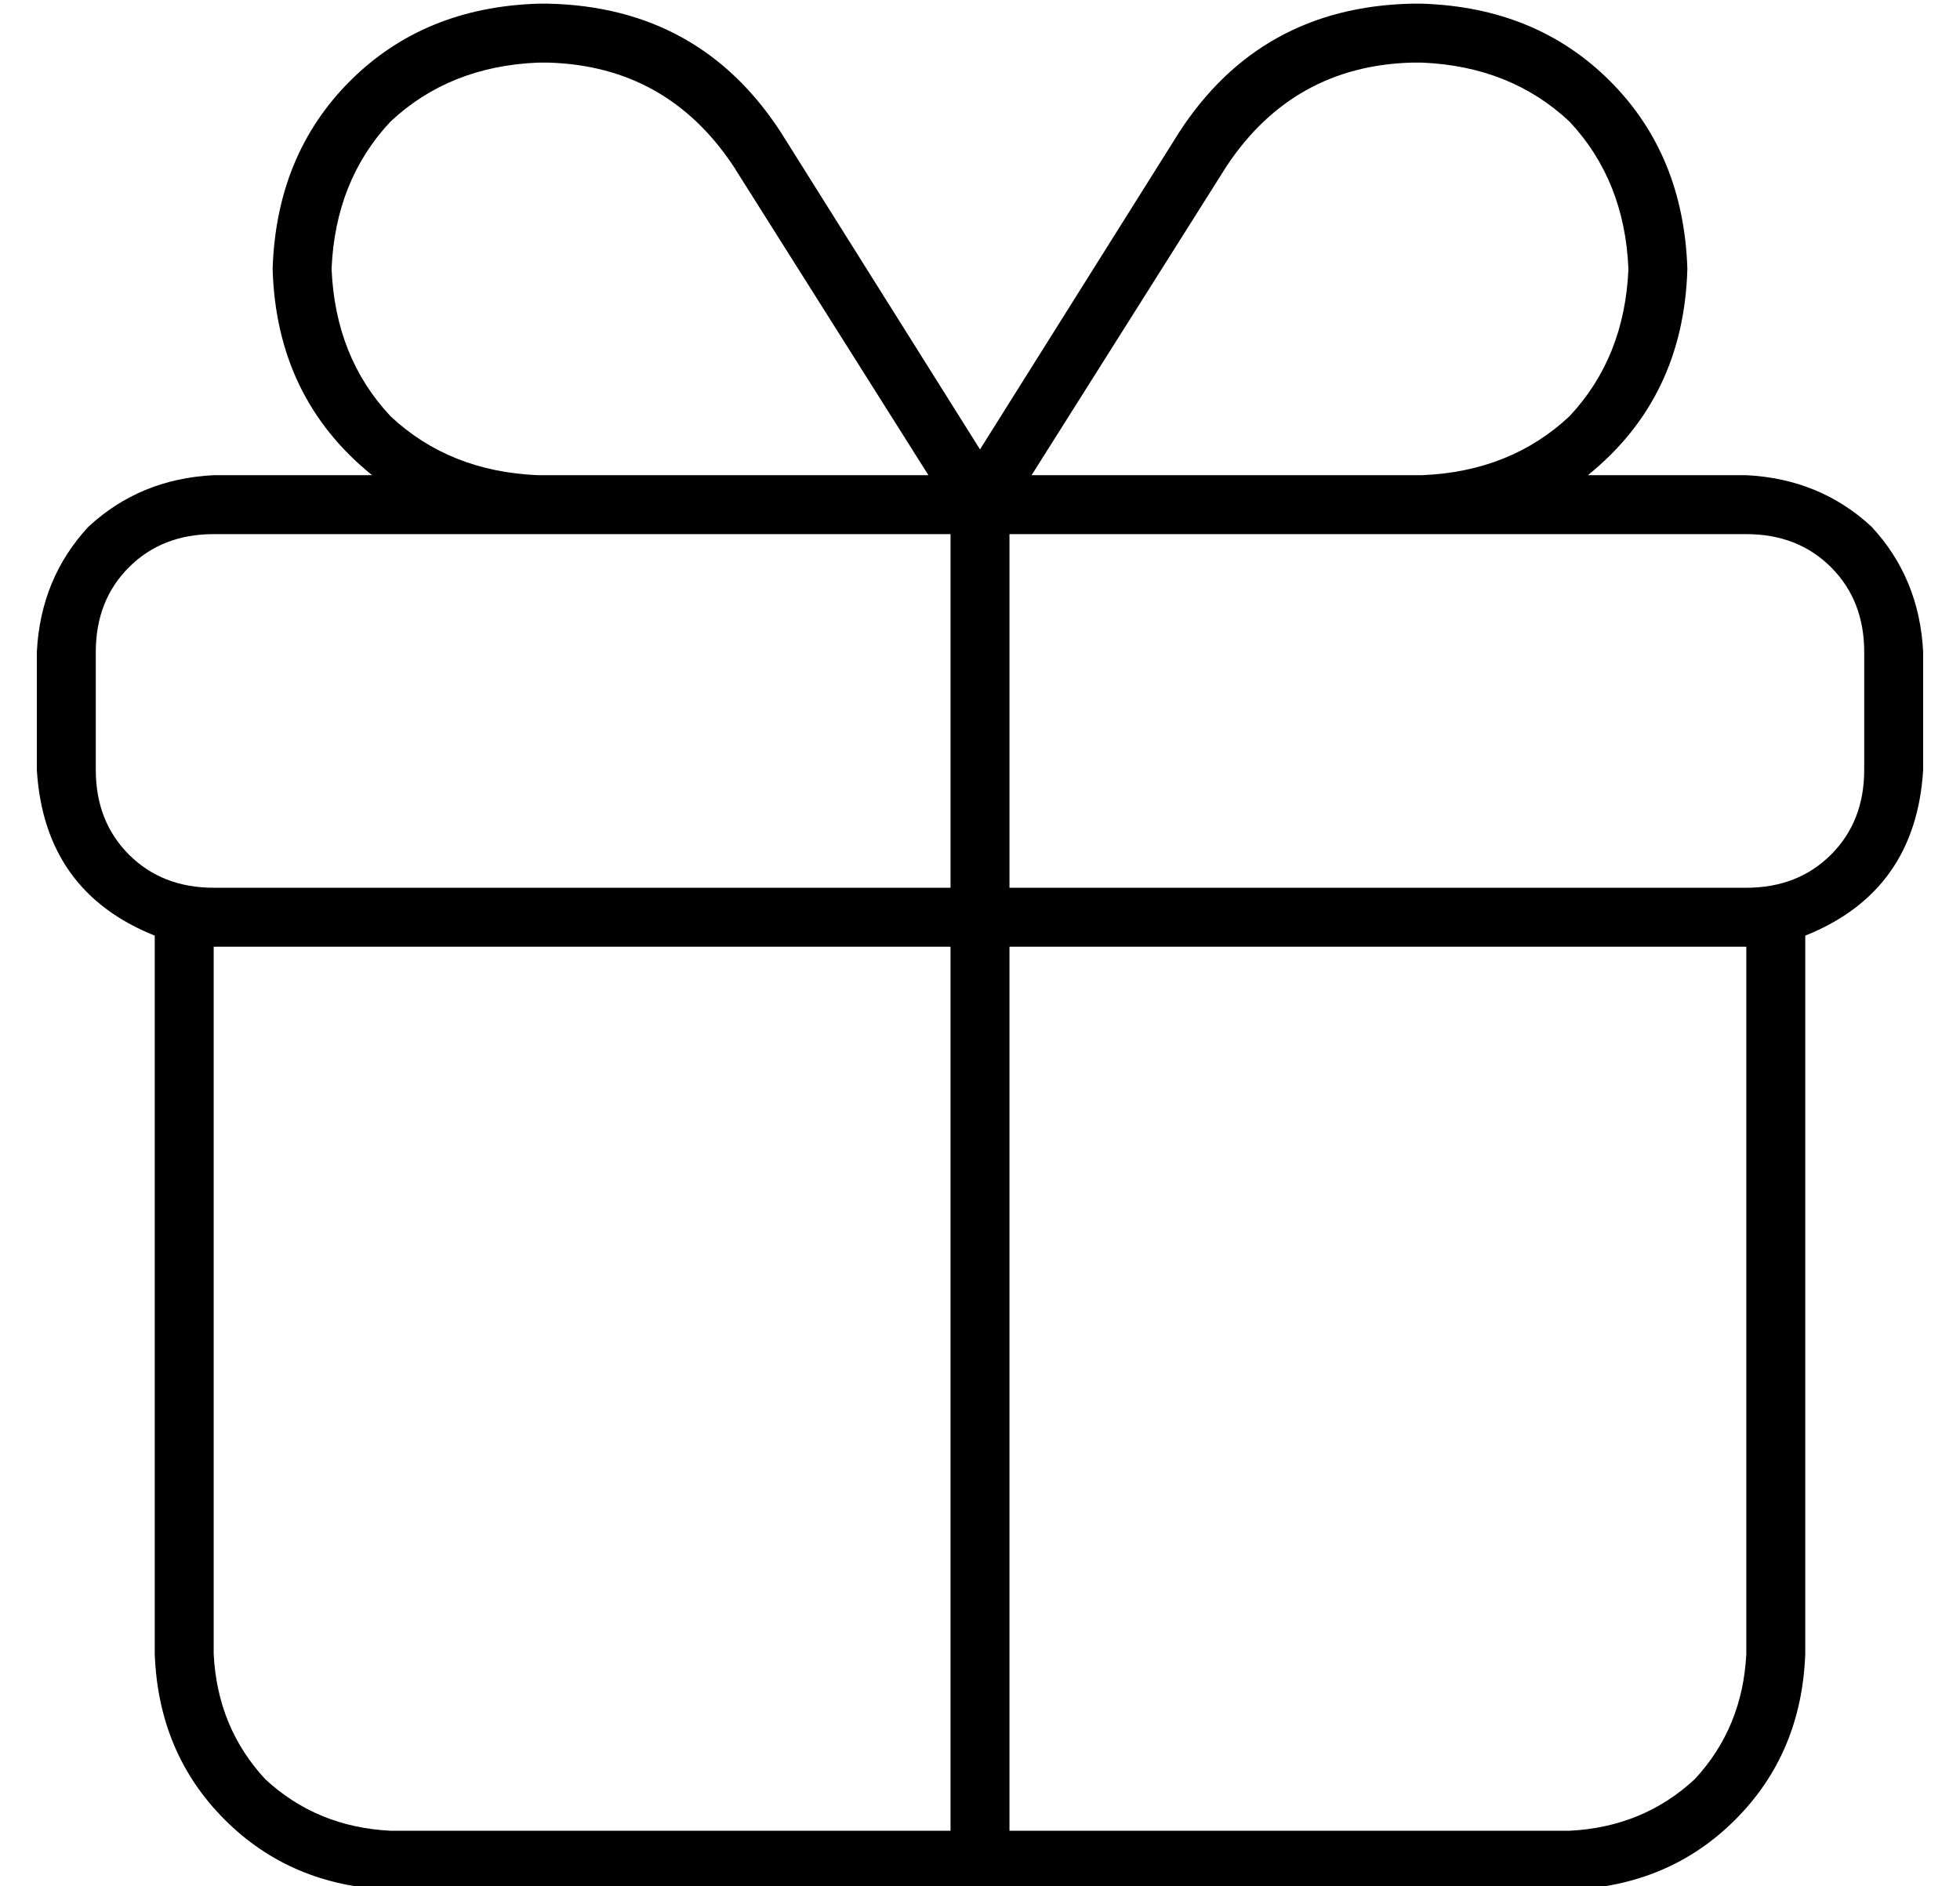 <?xml version="1.0" standalone="no"?>
<!DOCTYPE svg PUBLIC "-//W3C//DTD SVG 1.1//EN" "http://www.w3.org/Graphics/SVG/1.1/DTD/svg11.dtd" >
<svg xmlns="http://www.w3.org/2000/svg" xmlns:xlink="http://www.w3.org/1999/xlink" version="1.1" viewBox="-10 -40 532 512">
   <path fill="currentColor"
d="M373 -23q-32 1 -50 28l-53 84v0h26h80q24 -1 40 -16q15 -16 16 -40q-1 -24 -16 -40q-16 -15 -40 -16h-3v0zM242 89l-53 -84l53 84l-53 -84q-18 -27 -50 -28h-3v0q-24 1 -40 16q-15 16 -16 40q1 24 16 40q16 15 40 16h80h26zM256 82l54 -86l-54 86l54 -86q22 -34 63 -35h3
v0q31 1 51 21t21 51q-1 35 -27 56h43v0q20 1 34 14q13 14 14 34v32v0q-2 33 -32 45v3v0v192v0q-1 27 -19 45t-45 19h-320v0q-27 -1 -45 -19t-19 -45v-192v0v-3v0q-30 -12 -32 -45v-32v0q1 -20 14 -34q14 -13 34 -14h43v0q-26 -21 -27 -56q1 -31 21 -51t51 -21h3v0
q41 1 63 35l54 86v0zM136 105h-88h88h-88q-14 0 -23 9t-9 23v32v0q0 14 9 23t23 9h200v0v-96v0h-32h-80zM264 105v96v-96v96h200v0q14 0 23 -9t9 -23v-32v0q0 -14 -9 -23t-23 -9h-88h-112zM248 217h-200h200h-200v192v0q1 20 14 34q14 13 34 14h152v0v-240v0zM264 457h152
h-152h152q20 -1 34 -14q13 -14 14 -34v-192v0h-200v0v240v0z" />
</svg>
